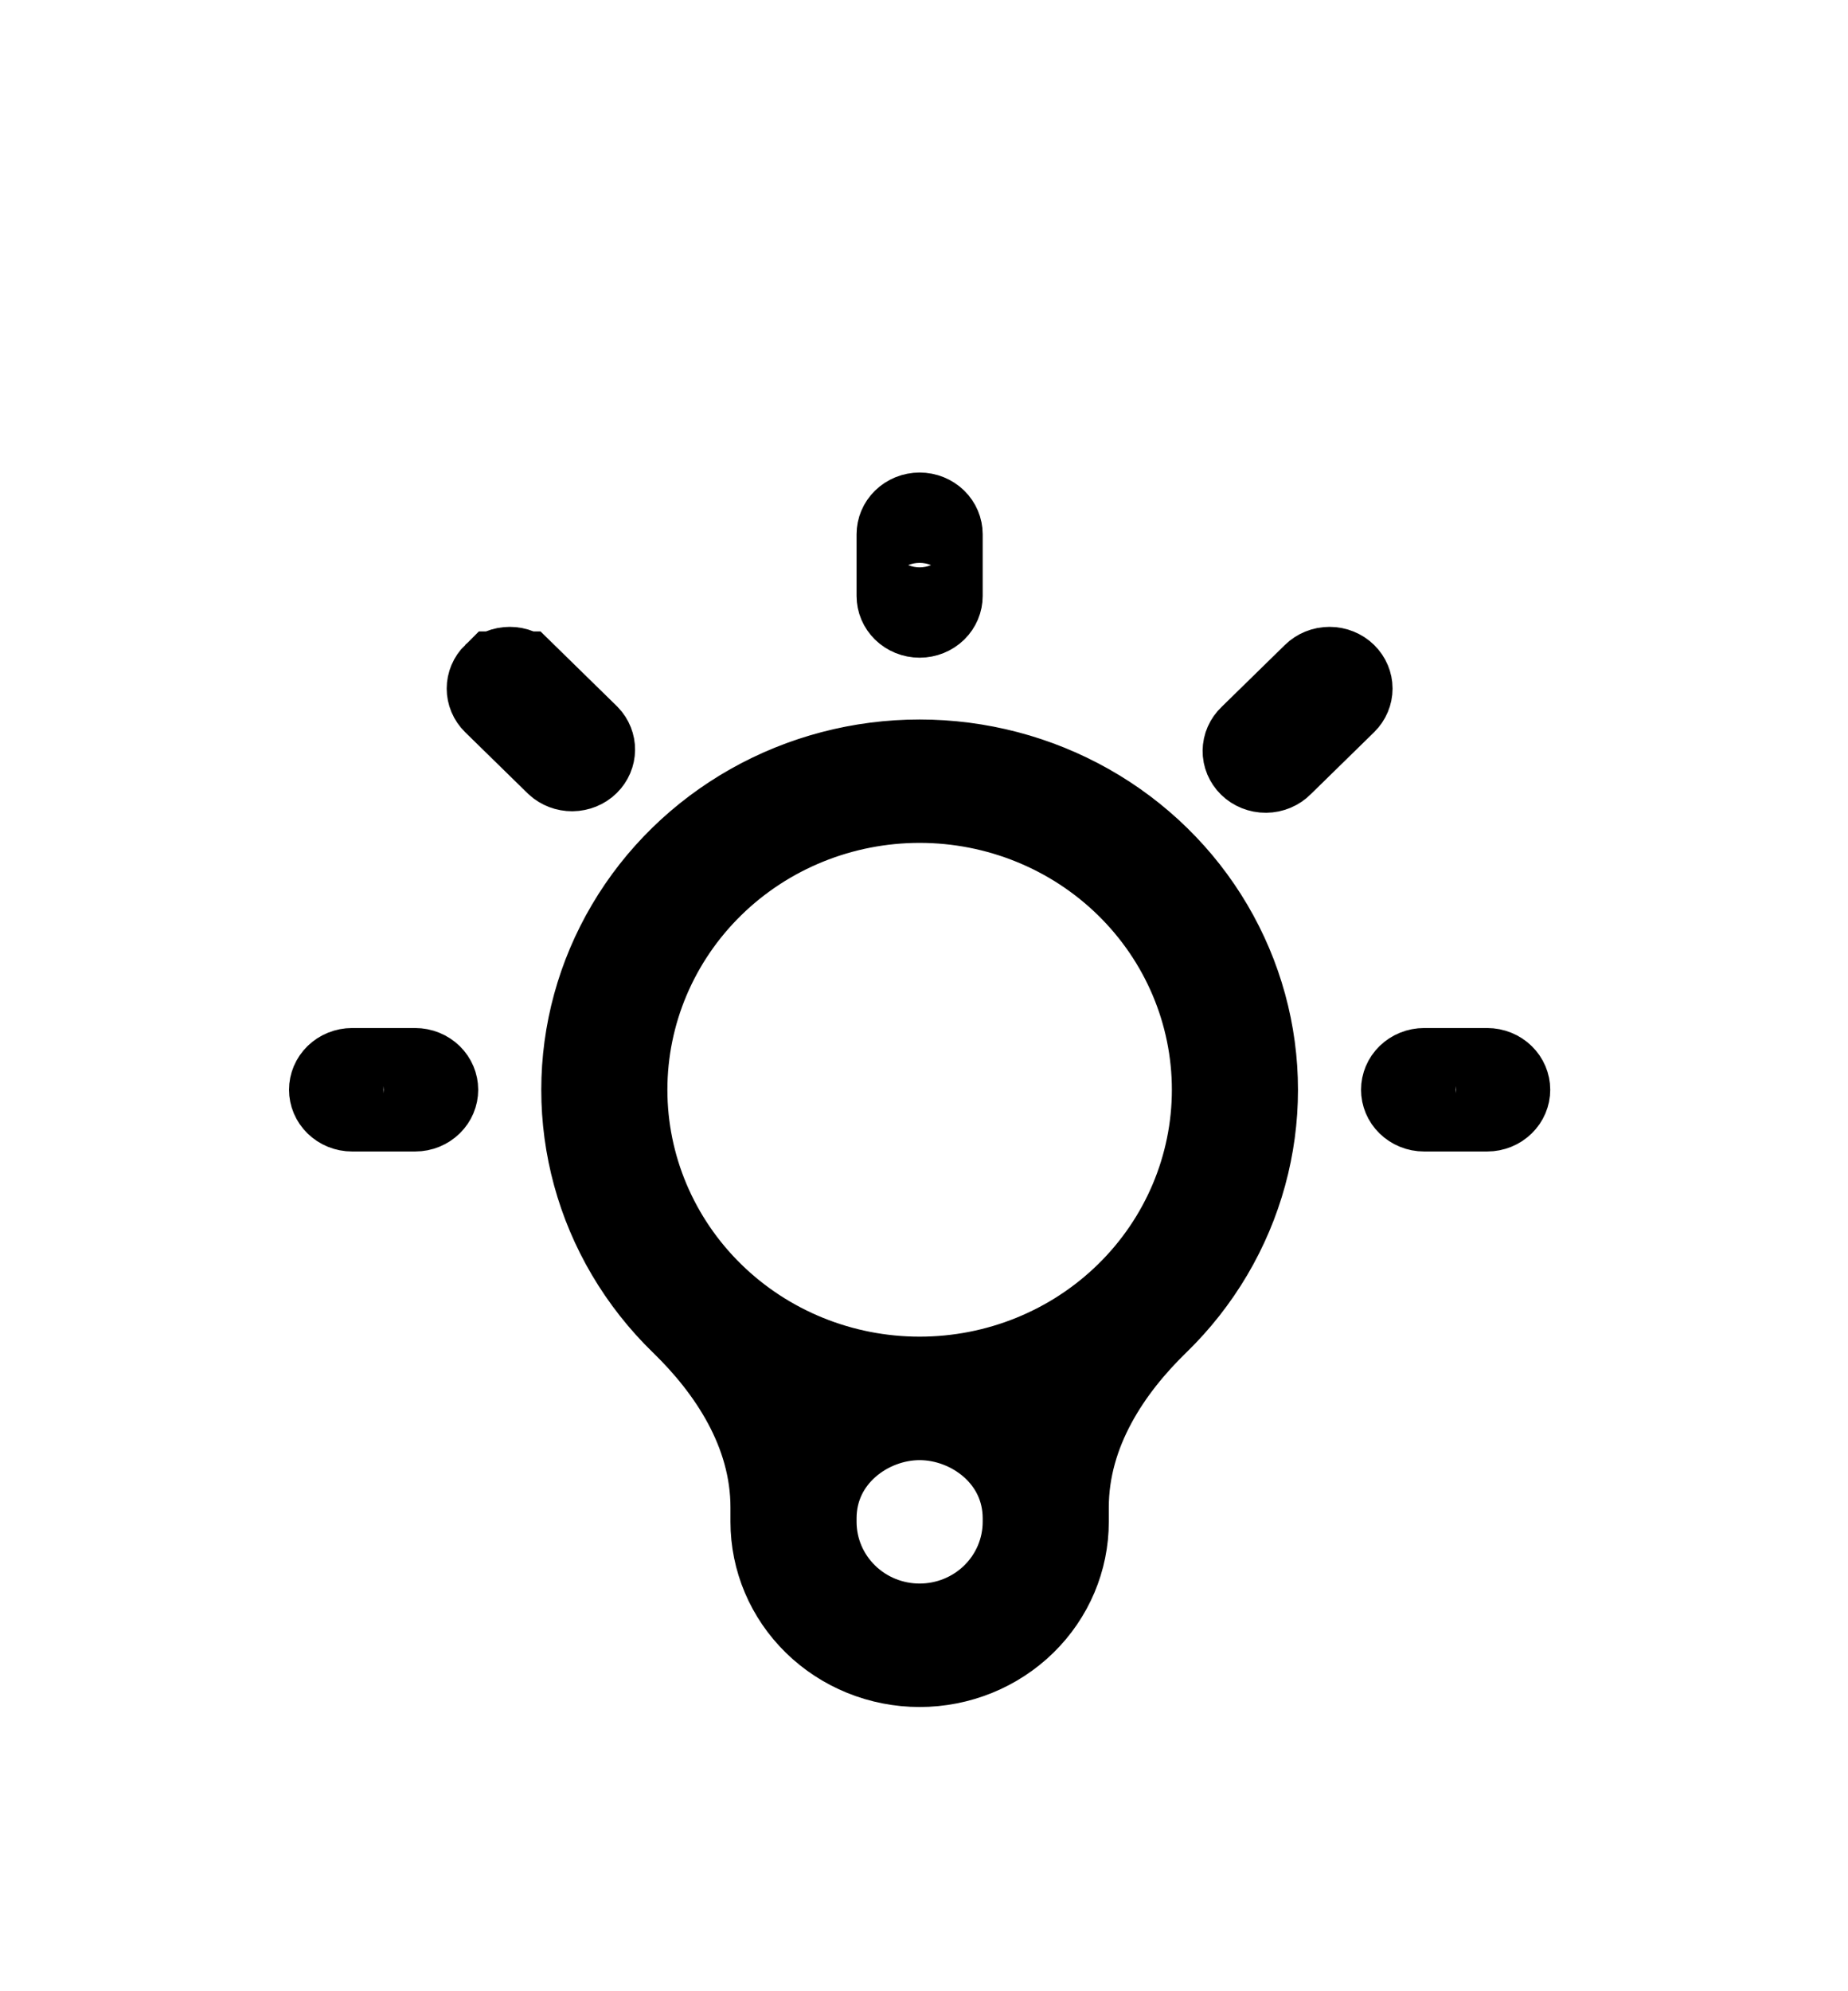 <svg width="78" height="84" viewBox="0 0 78 84" fill="none" xmlns="http://www.w3.org/2000/svg">
<g filter="url(#filter0_d)">
<ellipse cx="38.815" cy="37.972" rx="38.815" ry="37.972" fill="white"/>
<path d="M21.515 20.444C21.326 20.444 21.153 20.518 21.032 20.636L21.515 20.444ZM21.515 20.444C21.704 20.444 21.877 20.518 21.998 20.636M21.515 20.444L21.998 20.636M21.998 20.636C21.998 20.636 21.998 20.636 21.998 20.636M21.998 20.636L21.998 20.636M21.998 20.636C21.998 20.636 21.998 20.636 21.998 20.636M21.998 20.636L21.998 20.636M21.998 20.636L24.643 23.224C24.753 23.339 24.807 23.483 24.805 23.624C24.804 23.768 24.745 23.915 24.627 24.031C24.508 24.148 24.337 24.221 24.15 24.223C23.967 24.224 23.798 24.157 23.677 24.046L21.032 21.459C21.032 21.459 21.032 21.459 21.032 21.459C20.913 21.342 20.854 21.193 20.854 21.047C20.854 20.902 20.913 20.753 21.032 20.636H21.998ZM53.938 24.062L53.925 24.075L53.913 24.087C53.854 24.147 53.781 24.197 53.697 24.232C53.613 24.267 53.522 24.286 53.428 24.287C53.334 24.288 53.242 24.27 53.157 24.236C53.072 24.202 52.998 24.154 52.938 24.095C52.878 24.036 52.833 23.968 52.803 23.898C52.774 23.827 52.759 23.752 52.76 23.678C52.761 23.604 52.776 23.53 52.807 23.46C52.838 23.389 52.885 23.322 52.946 23.264L52.959 23.252L52.971 23.24L55.633 20.636C55.753 20.518 55.926 20.444 56.116 20.444C56.305 20.444 56.478 20.518 56.599 20.636C56.718 20.753 56.777 20.902 56.777 21.047C56.777 21.193 56.718 21.342 56.599 21.459C56.599 21.459 56.599 21.459 56.599 21.459L53.938 24.062ZM24.846 37.973V37.972C24.846 35.59 25.487 33.246 26.709 31.178C27.93 29.109 29.69 27.386 31.815 26.185C33.941 24.985 36.356 24.351 38.817 24.352C41.277 24.352 43.692 24.986 45.818 26.186C47.943 27.387 49.703 29.111 50.923 31.18C52.144 33.249 52.785 35.592 52.785 37.975C52.785 40.357 52.144 42.701 50.923 44.769C50.303 45.819 49.545 46.78 48.671 47.629C46.686 49.556 44.8 52.285 44.8 55.59V56.199C44.8 57.725 44.181 59.199 43.063 60.292C41.944 61.387 40.417 62.01 38.815 62.01C37.214 62.01 35.687 61.387 34.568 60.292C33.45 59.199 32.831 57.725 32.831 56.199V55.591C32.831 52.285 30.944 49.555 28.959 47.629C28.084 46.78 27.326 45.819 26.706 44.769C25.485 42.7 24.845 40.356 24.846 37.973ZM38.815 13.934C39.005 13.934 39.178 14.008 39.299 14.126C39.418 14.243 39.477 14.392 39.477 14.538V17.142C39.477 17.288 39.418 17.436 39.299 17.553C39.178 17.671 39.005 17.745 38.815 17.745C38.626 17.745 38.453 17.671 38.332 17.553C38.213 17.436 38.154 17.288 38.154 17.142V14.538C38.154 14.392 38.213 14.243 38.332 14.126C38.453 14.008 38.626 13.934 38.815 13.934ZM38.815 25.557C35.475 25.557 32.264 26.854 29.889 29.178C27.512 31.503 26.169 34.665 26.169 37.972C26.169 41.279 27.512 44.442 29.889 46.766C32.264 49.09 35.475 50.387 38.815 50.387C42.156 50.387 45.367 49.09 47.742 46.766C50.119 44.442 51.462 41.279 51.462 37.972C51.462 34.665 50.119 31.503 47.742 29.178C45.367 26.854 42.156 25.557 38.815 25.557ZM38.815 51.596C36.524 51.596 34.154 53.344 34.154 56.052V56.199C34.154 57.434 34.656 58.61 35.535 59.469C36.412 60.328 37.593 60.802 38.815 60.802C40.038 60.802 41.219 60.328 42.096 59.469C42.975 58.61 43.477 57.434 43.477 56.199V56.052C43.477 53.344 41.107 51.596 38.815 51.596ZM14.199 37.972C14.199 37.826 14.258 37.677 14.377 37.56C14.498 37.442 14.671 37.368 14.861 37.368H17.523C17.712 37.368 17.885 37.442 18.006 37.56C18.125 37.677 18.184 37.826 18.184 37.972C18.184 38.118 18.125 38.267 18.006 38.383C17.885 38.502 17.712 38.576 17.523 38.576H14.861C14.671 38.576 14.498 38.502 14.377 38.383C14.258 38.267 14.199 38.118 14.199 37.972ZM59.447 37.972C59.447 37.826 59.505 37.677 59.625 37.56C59.746 37.442 59.919 37.368 60.108 37.368H62.77C62.959 37.368 63.133 37.442 63.253 37.56C63.373 37.677 63.432 37.826 63.432 37.972C63.432 38.118 63.373 38.267 63.253 38.383C63.133 38.502 62.959 38.576 62.77 38.576H60.108C59.919 38.576 59.746 38.502 59.625 38.383C59.505 38.267 59.447 38.118 59.447 37.972Z" stroke="black" stroke-width="4"/>
</g>
<defs>
<filter id="filter0_d" x="0" y="0" width="77.63" height="83.944" filterUnits="userSpaceOnUse" color-interpolation-filters="sRGB">
<feFlood flood-opacity="0" result="BackgroundImageFix"/>
<feColorMatrix in="SourceAlpha" type="matrix" values="0 0 0 0 0 0 0 0 0 0 0 0 0 0 0 0 0 0 127 0" result="hardAlpha"/>
<feOffset dy="8"/>
<feComposite in2="hardAlpha" operator="out"/>
<feColorMatrix type="matrix" values="0 0 0 0 0 0 0 0 0 0 0 0 0 0 0 0 0 0 1 0"/>
<feBlend mode="normal" in2="BackgroundImageFix" result="effect1_dropShadow"/>
<feBlend mode="normal" in="SourceGraphic" in2="effect1_dropShadow" result="shape"/>
</filter>
</defs>
</svg>
